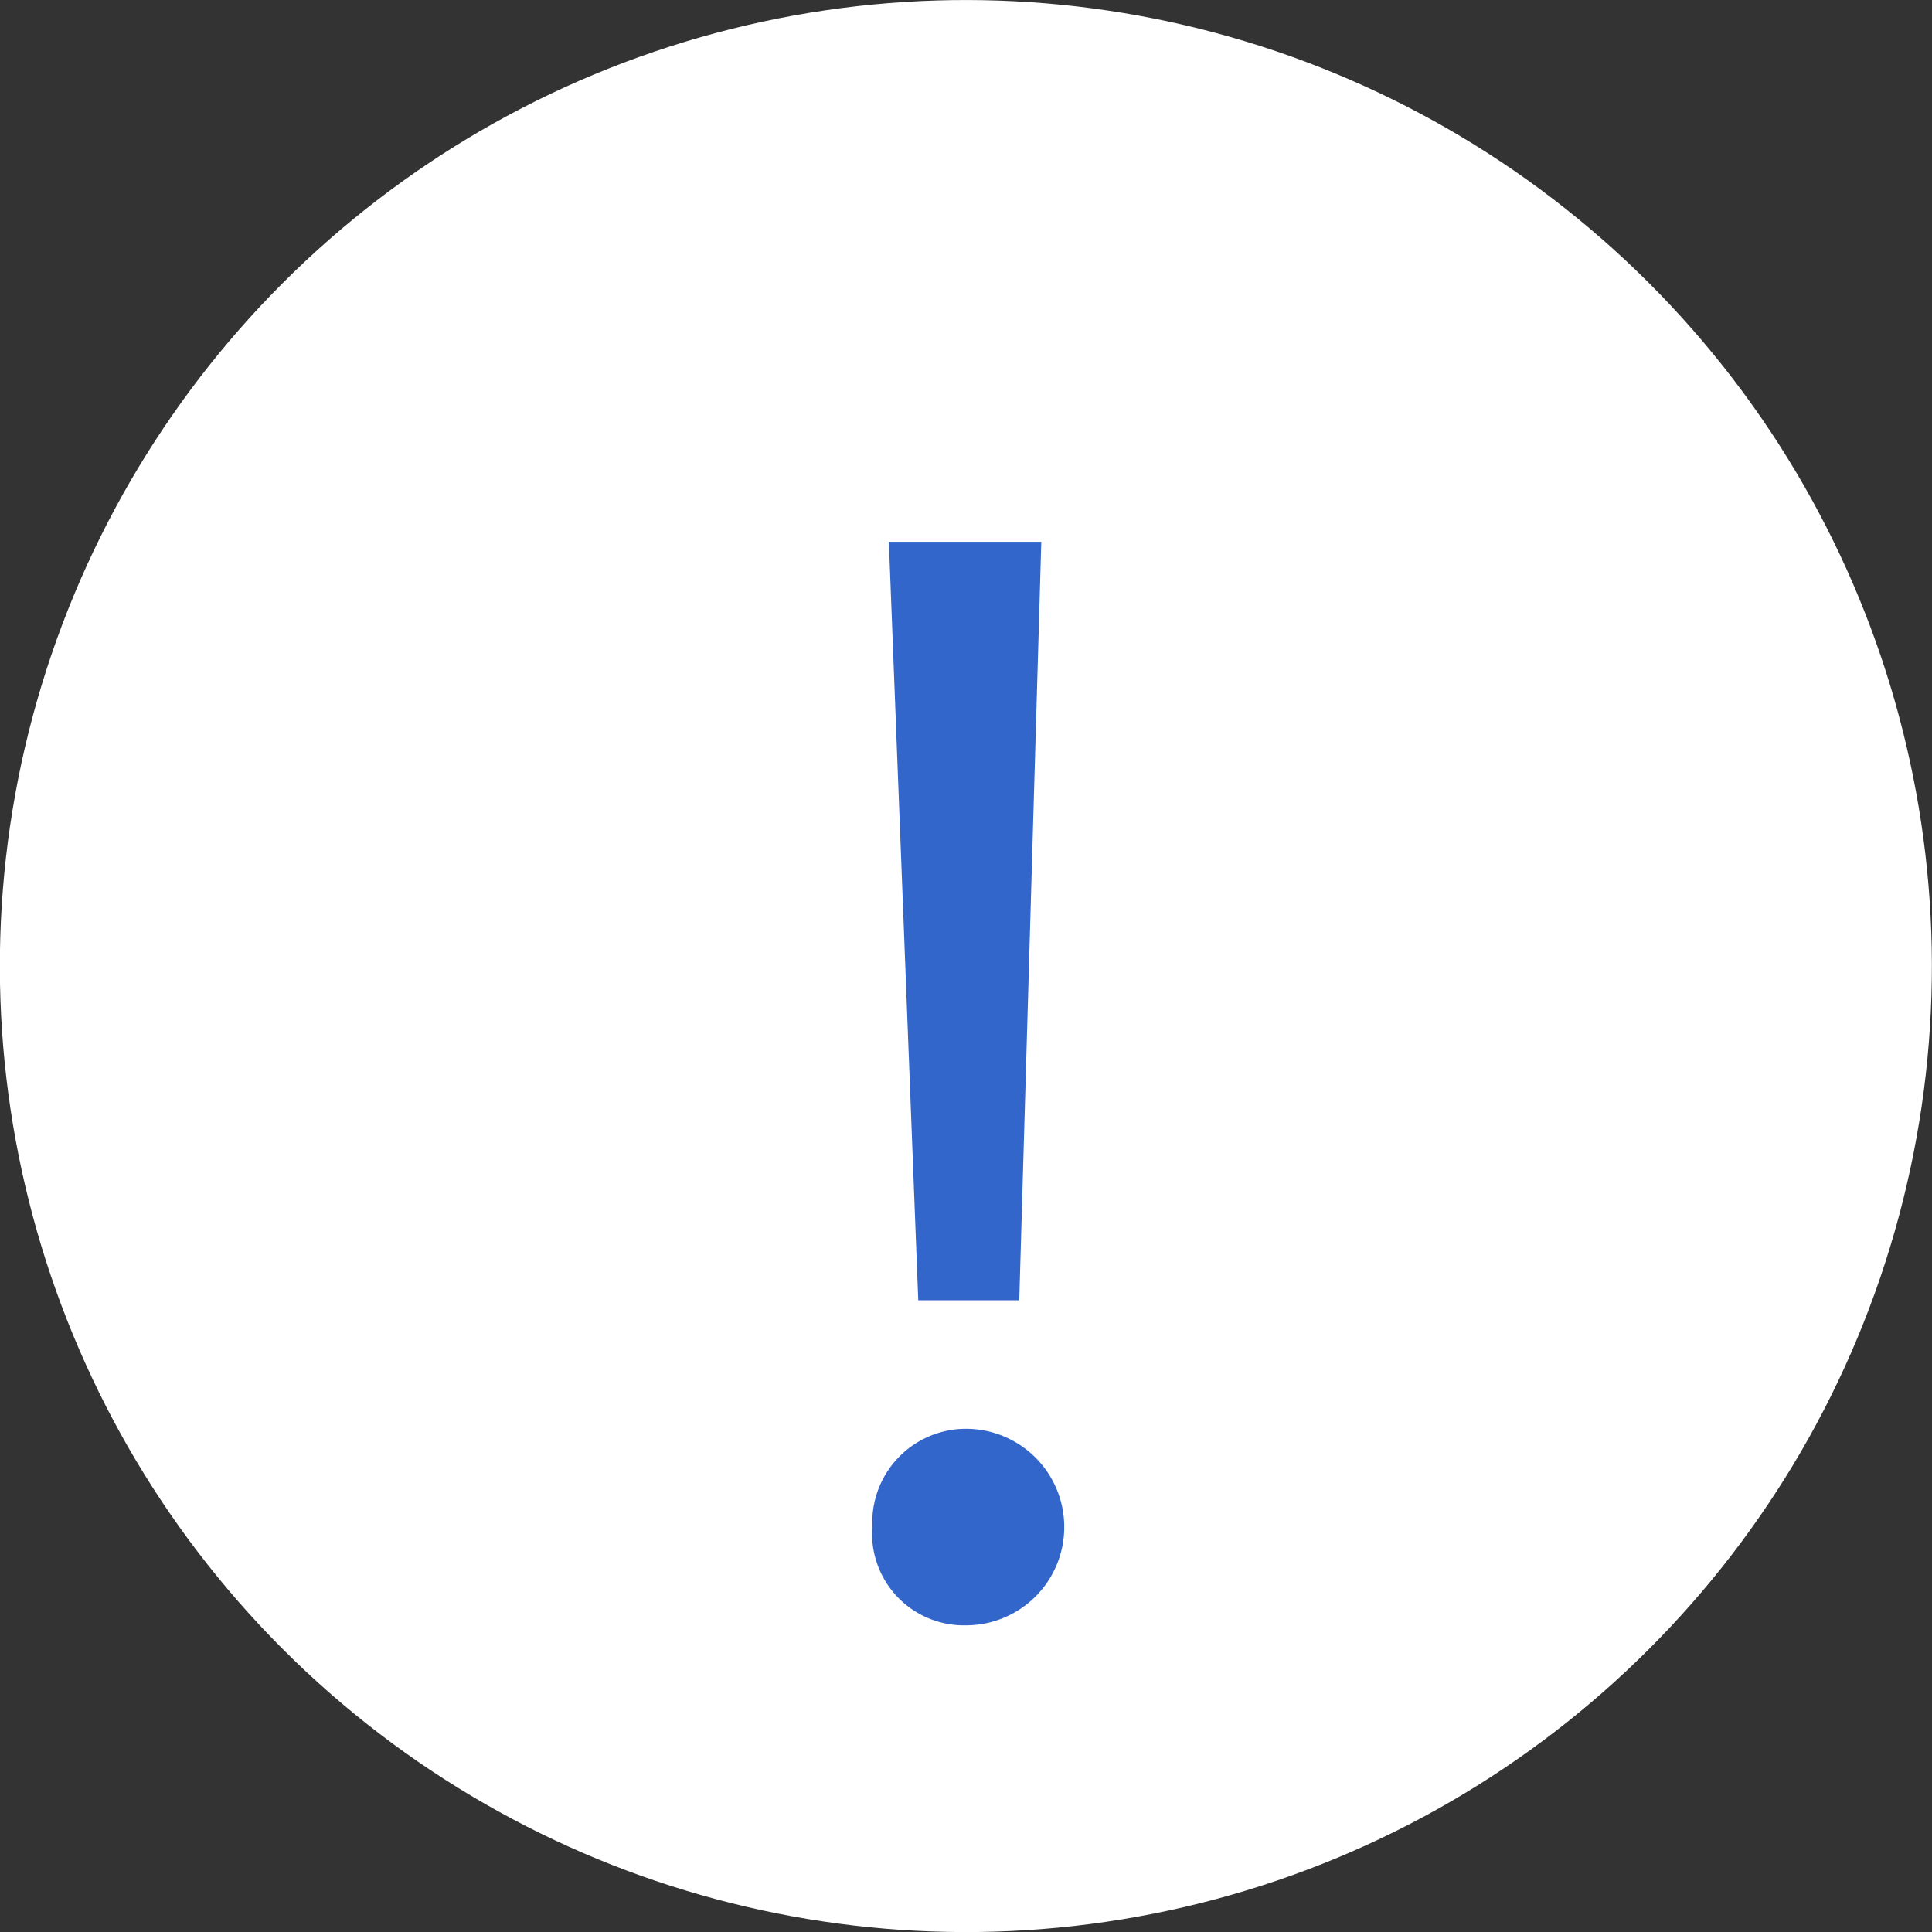 <svg xmlns="http://www.w3.org/2000/svg" viewBox="0 0 10.52 10.52"><rect x="0" y="0" width="10.52" height="10.52" fill="#333333" stroke="none"/><defs><style>.cls-1{fill:#fff}.cls-2{fill:#3366ca}</style></defs><title>Asset 1</title><g id="Layer_2" data-name="Layer 2"><g id="Layer_1-2" data-name="Layer 1"><circle class="cls-1" cx="5.26" cy="5.26" r="5.26" transform="rotate(-45 5.26 5.261)"/><path class="cls-2" d="M4.75 8.31a.51.51 0 0 1 .51-.53.53.53 0 0 1 0 1.07.5.5 0 0 1-.51-.54zM5 7.08l-.16-4.13h.83l-.12 4.13z"/></g></g></svg>